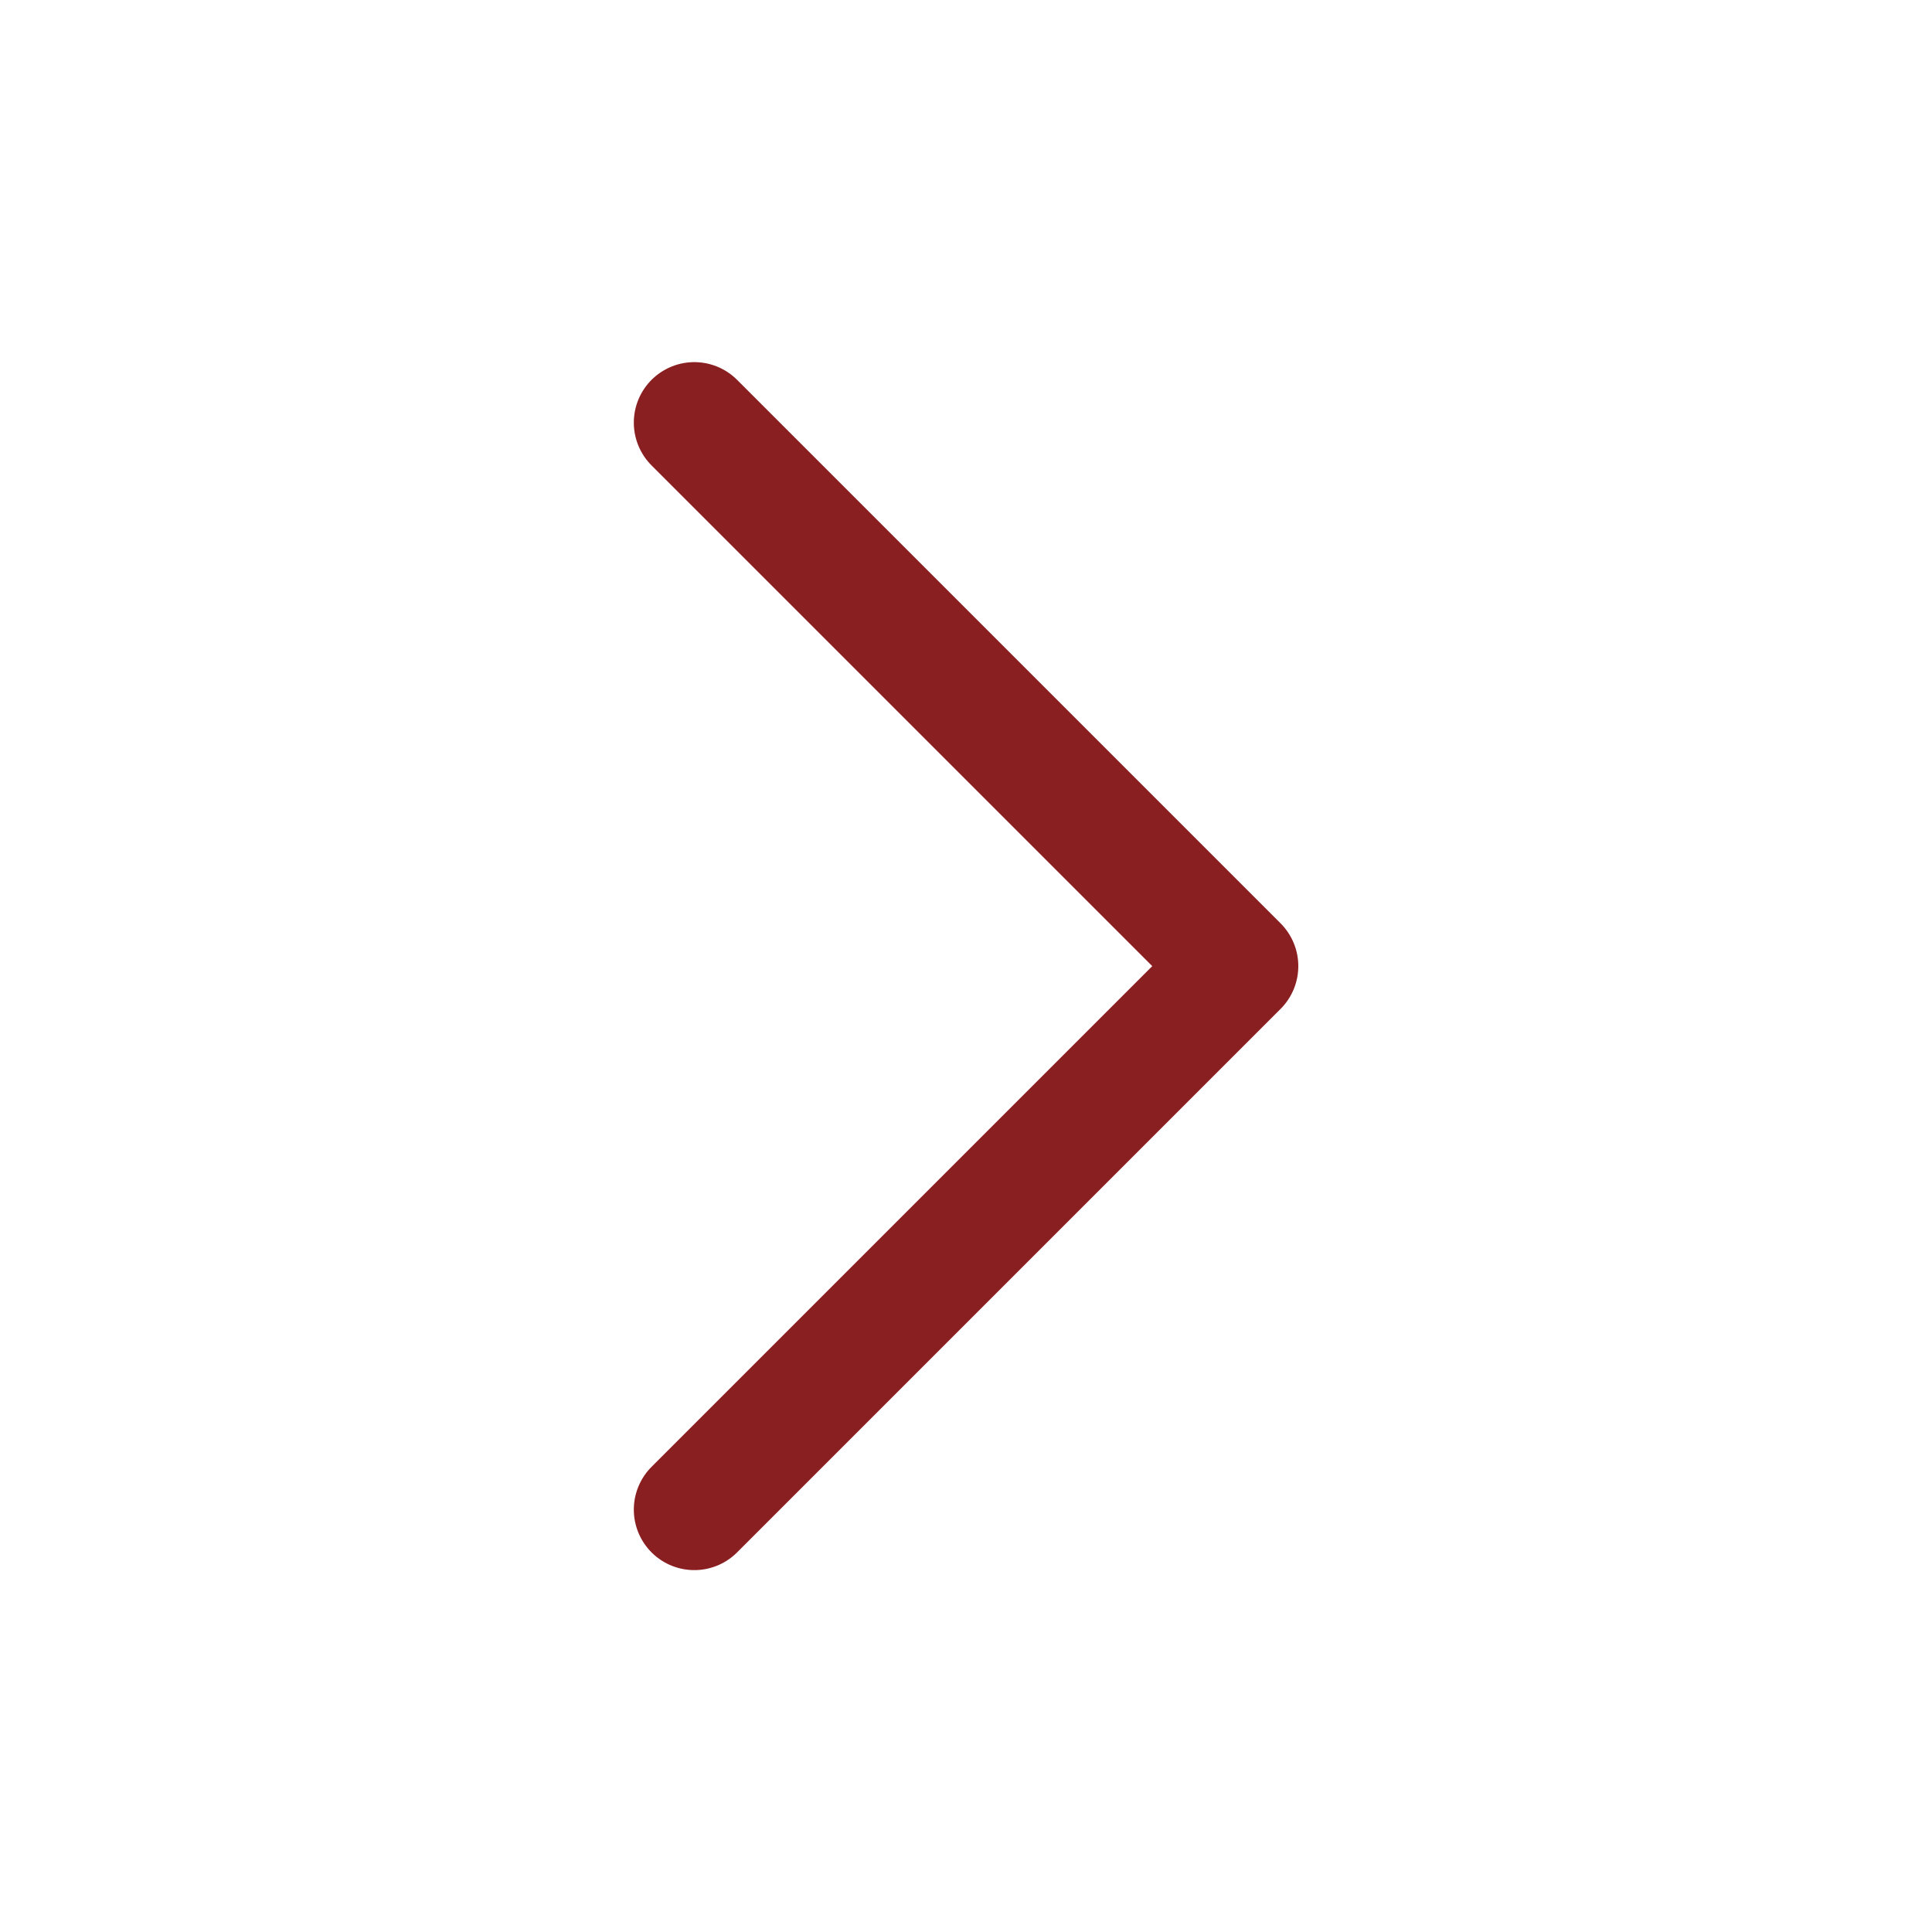<svg width="16" height="16" viewBox="0 0 16 16" fill="none" xmlns="http://www.w3.org/2000/svg">
<path d="M5.75 3.5L10.251 8.001L5.75 12.502" stroke="#8A1F21" stroke-width="1.002" stroke-linecap="round" stroke-linejoin="round"/>
</svg>
